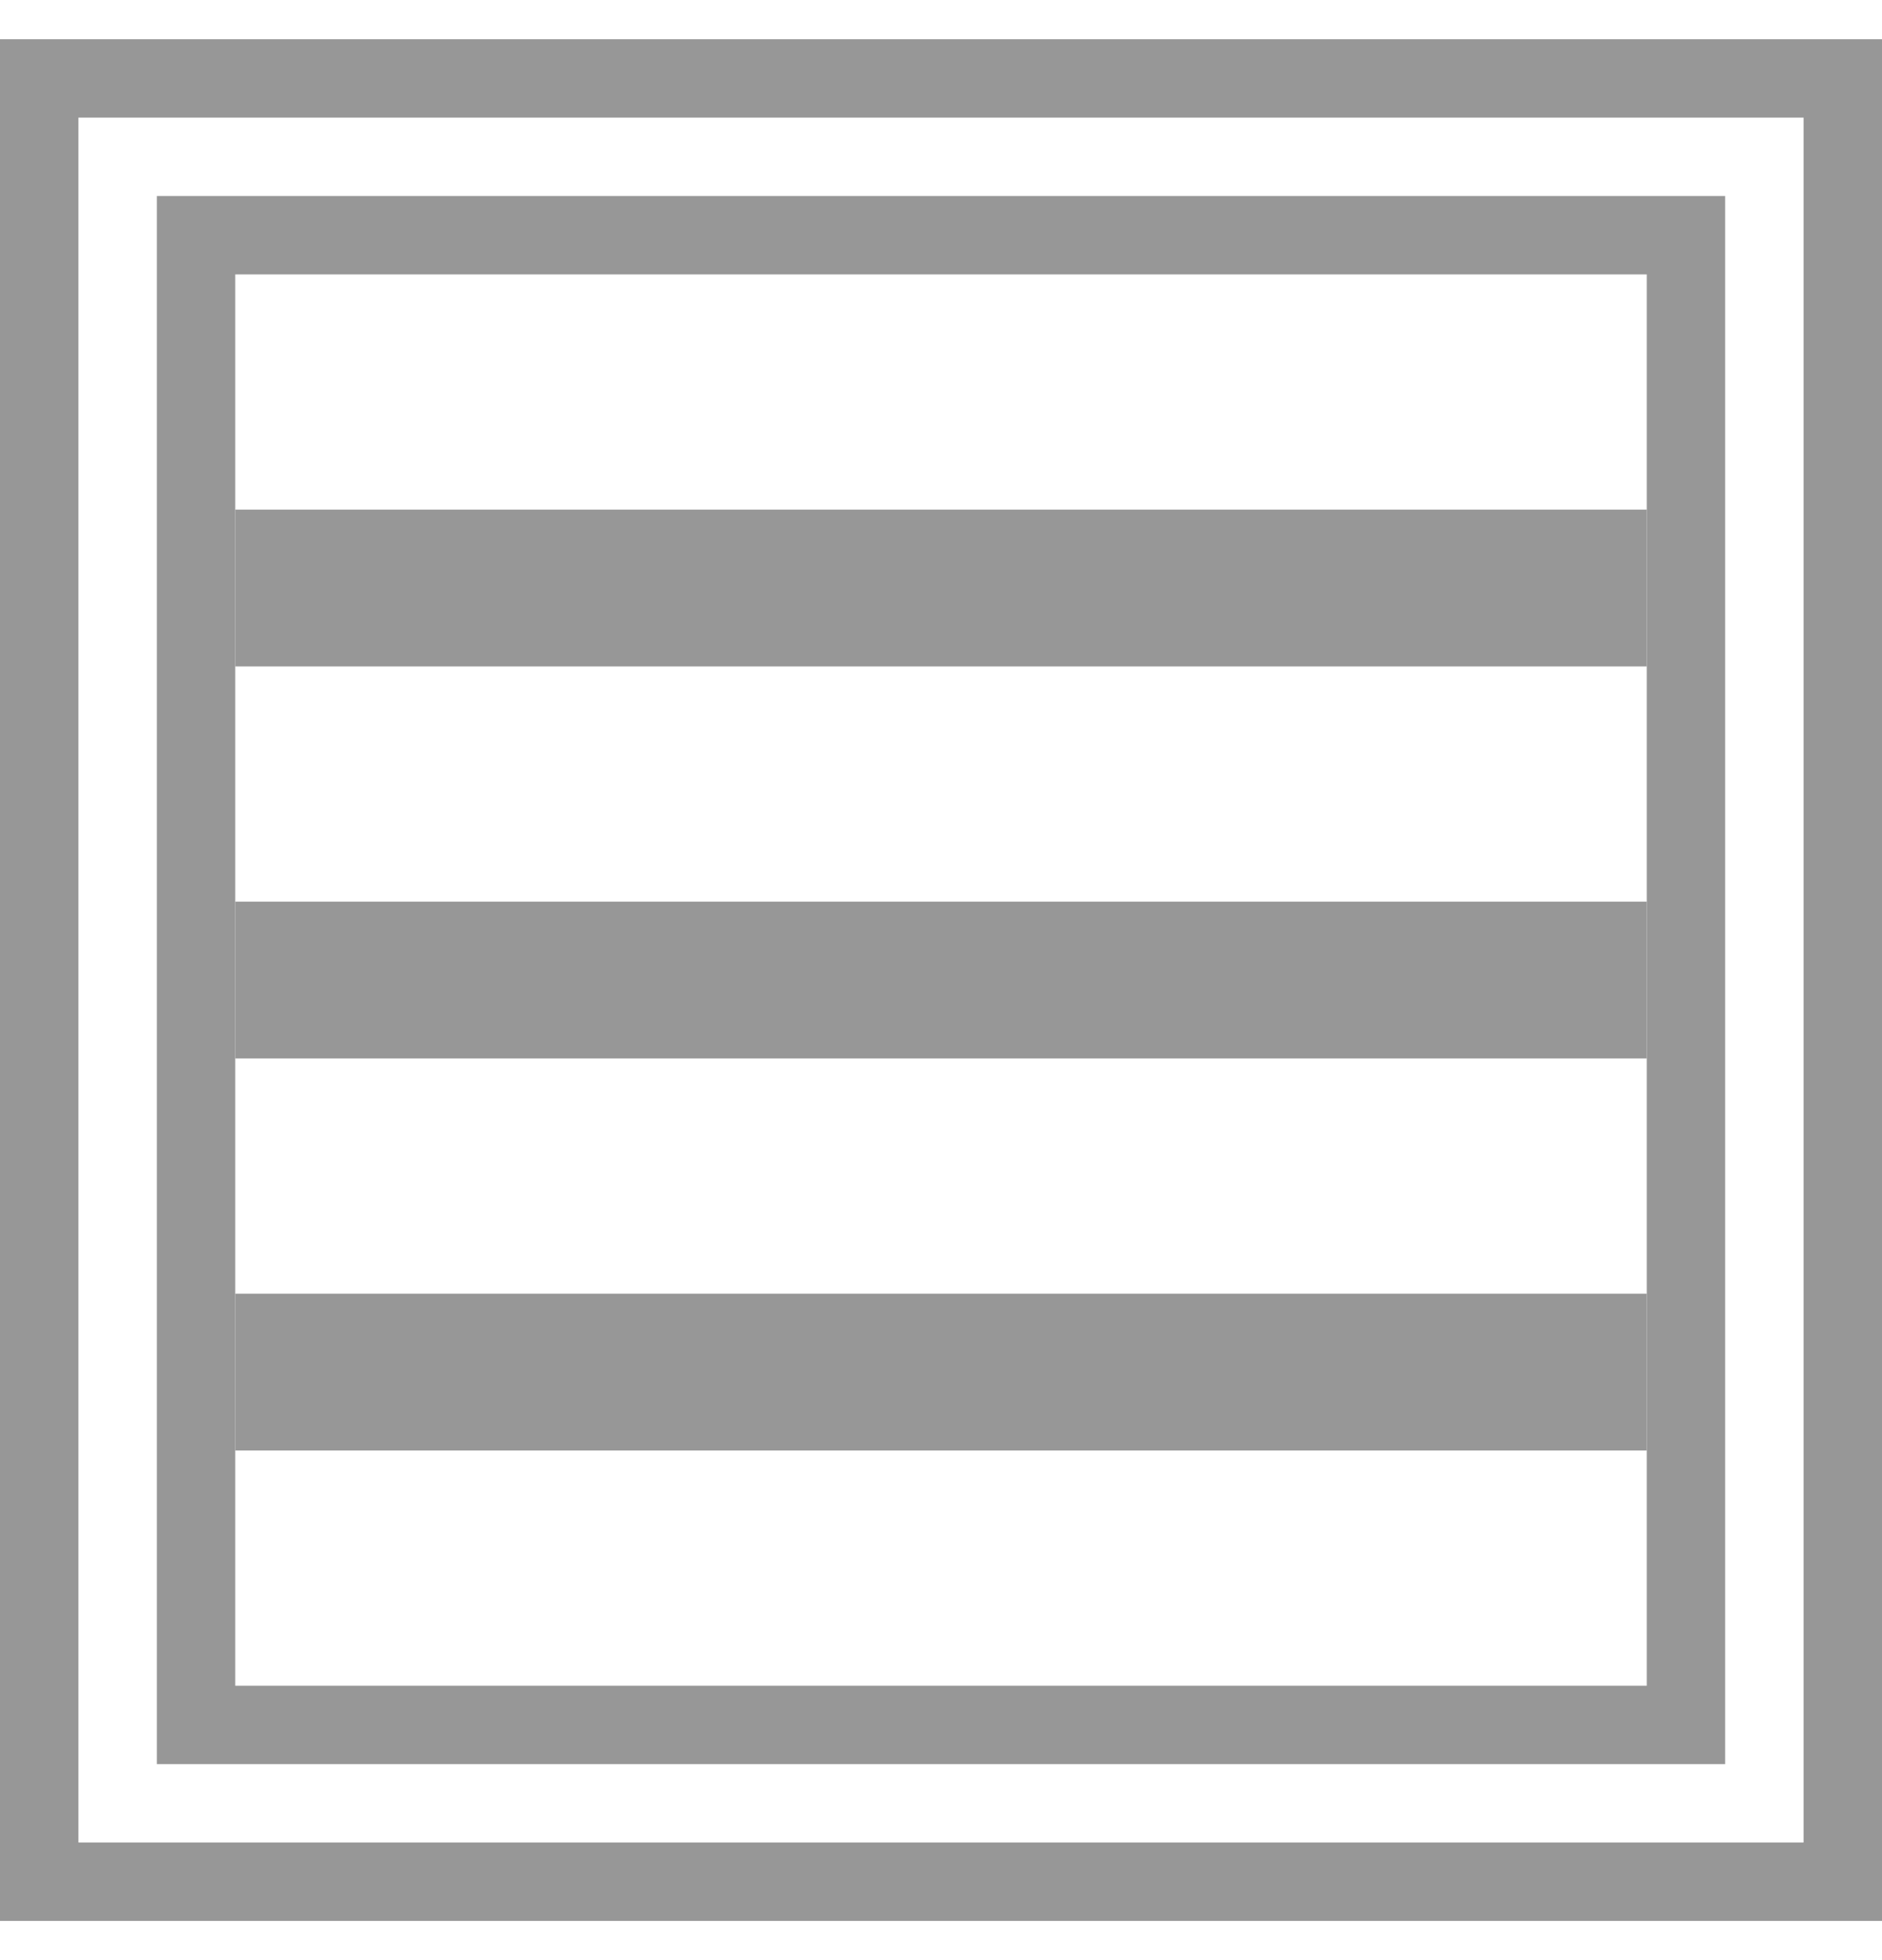 <svg xmlns="http://www.w3.org/2000/svg" xmlns:xlink="http://www.w3.org/1999/xlink" width="24" height="25" viewBox="0 0 24 25">
    <defs>
        <path id="fukbz46w6a" d="M0 12h18v-2H0v2zm0-5h18V5H0v2zm0-7v2h18V0H0z"/>
    </defs>
    <g fill="none" fill-rule="evenodd">
        <g>
            <g>
                <g>
                    <g transform="translate(-778, -395) translate(775, 390) translate(3, 5.5) translate(3, 6)">
                        <use fill="#979797" xlink:href="#fukbz46w6a"/>
                    </g>
                    <path stroke="#979797" d="M0.5 0.5H23.5V23.5H0.5z" transform="translate(-778, -395) translate(775, 390) translate(3, 5.5)"/>
                    <path stroke="#979797" d="M2.5 2.5H21.5V21.5H2.5z" transform="translate(-778, -395) translate(775, 390) translate(3, 5.5)"/>
                </g>
            </g>
        </g>
    </g>
</svg>
